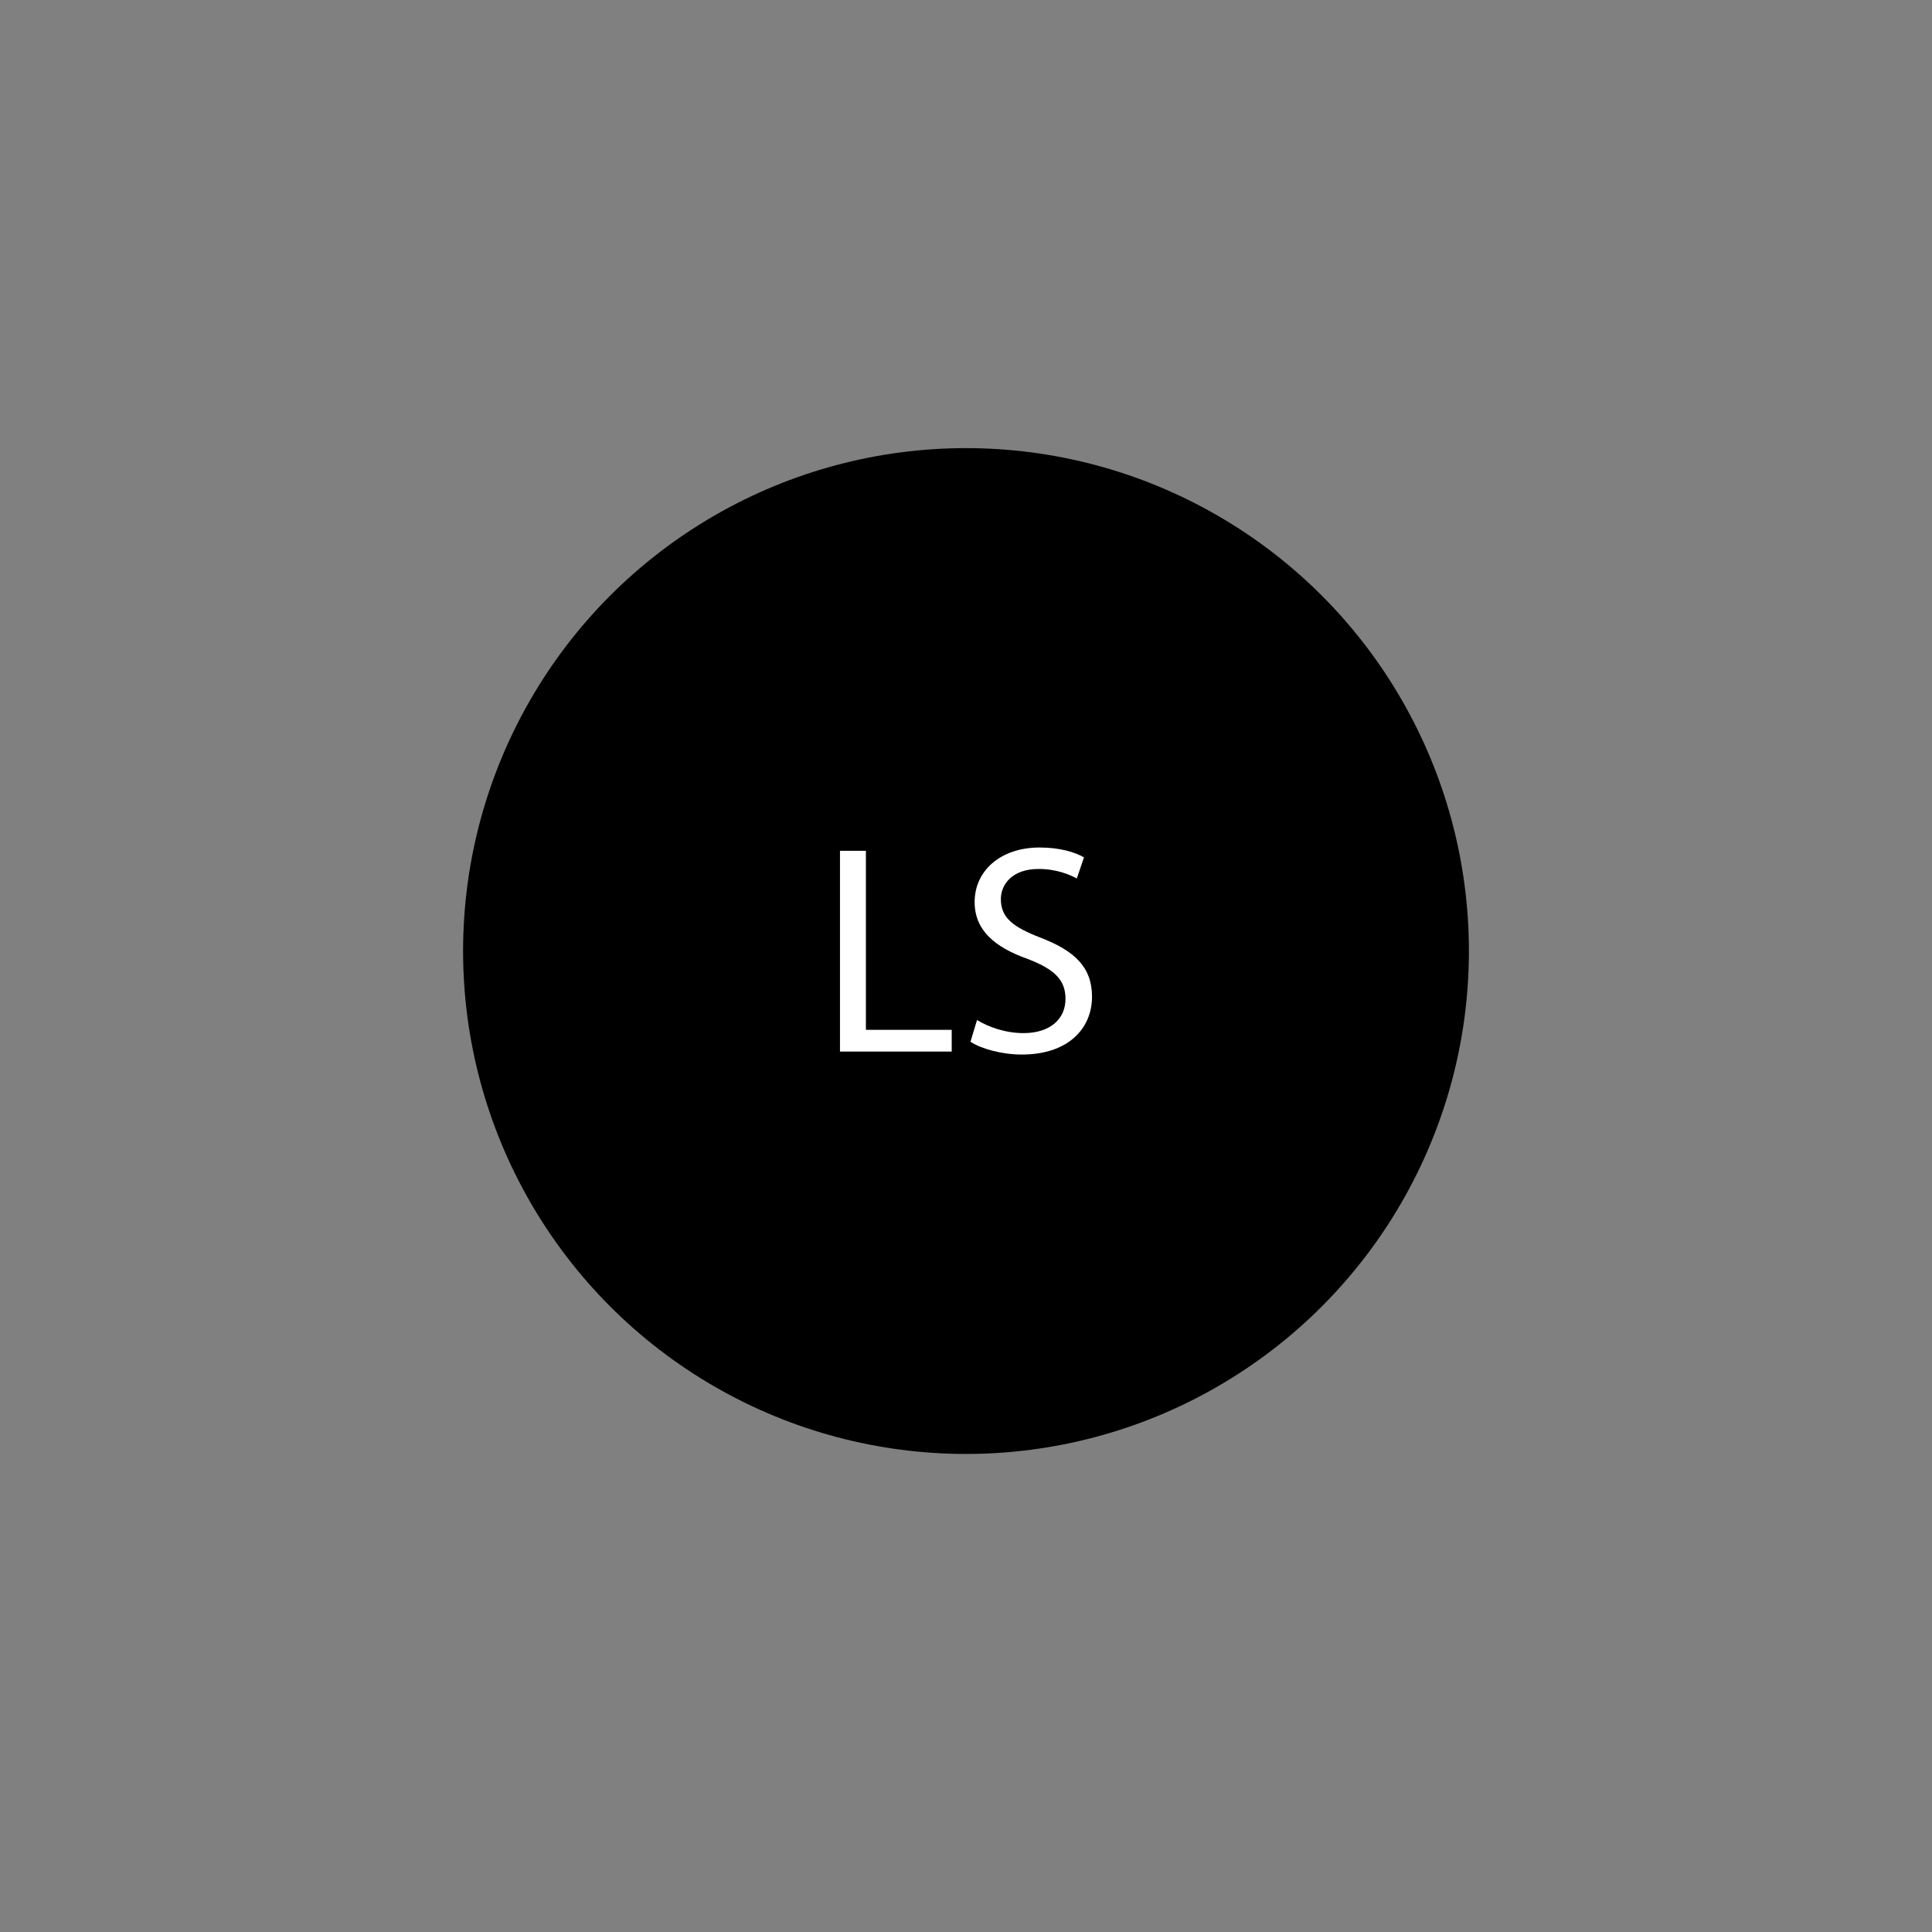 <?xml version="1.0" encoding="utf-8"?>
<!-- Generator: Adobe Illustrator 23.0.1, SVG Export Plug-In . SVG Version: 6.00 Build 0)  -->
<svg version="1.1" id="Layer_1" xmlns="http://www.w3.org/2000/svg" xmlns:xlink="http://www.w3.org/1999/xlink" x="0px" y="0px"
	 viewBox="0 0 16383 16383" style="enable-background:new 0 0 16383 16383;" xml:space="preserve">
<rect x="0" y="0" width="16383" height="16383" fill="#808080" stroke="none"/>
<style type="text/css">
	.st0{fill:#FFFFFF;}
</style>
<g>
	<circle cx="8191.5" cy="8064.62" r="4264.62"/>
	<g>
		<path class="st0" d="M7122.93,7214.55h219.78V8732.8h727.55v184.41h-947.33V7214.55z"/>
		<path class="st0" d="M8284.96,8649.44c98.52,60.63,242.52,111.15,394.09,111.15c224.83,0,356.19-118.74,356.19-290.52
			c0-159.15-90.94-250.09-320.82-338.51c-277.88-98.52-449.67-242.51-449.67-482.5c0-265.25,219.78-462.3,550.71-462.3
			c174.31,0,300.61,40.42,376.4,83.36l-60.63,179.37c-55.58-30.32-169.26-80.83-323.35-80.83c-232.41,0-320.83,138.93-320.83,255.14
			c0,159.15,103.57,237.46,338.51,328.41c287.99,111.15,434.51,250.08,434.51,500.18c0,262.73-194.52,490.09-596.18,490.09
			c-164.21,0-343.56-48-434.5-108.62L8284.96,8649.44z"/>
	</g>
</g>
</svg>

